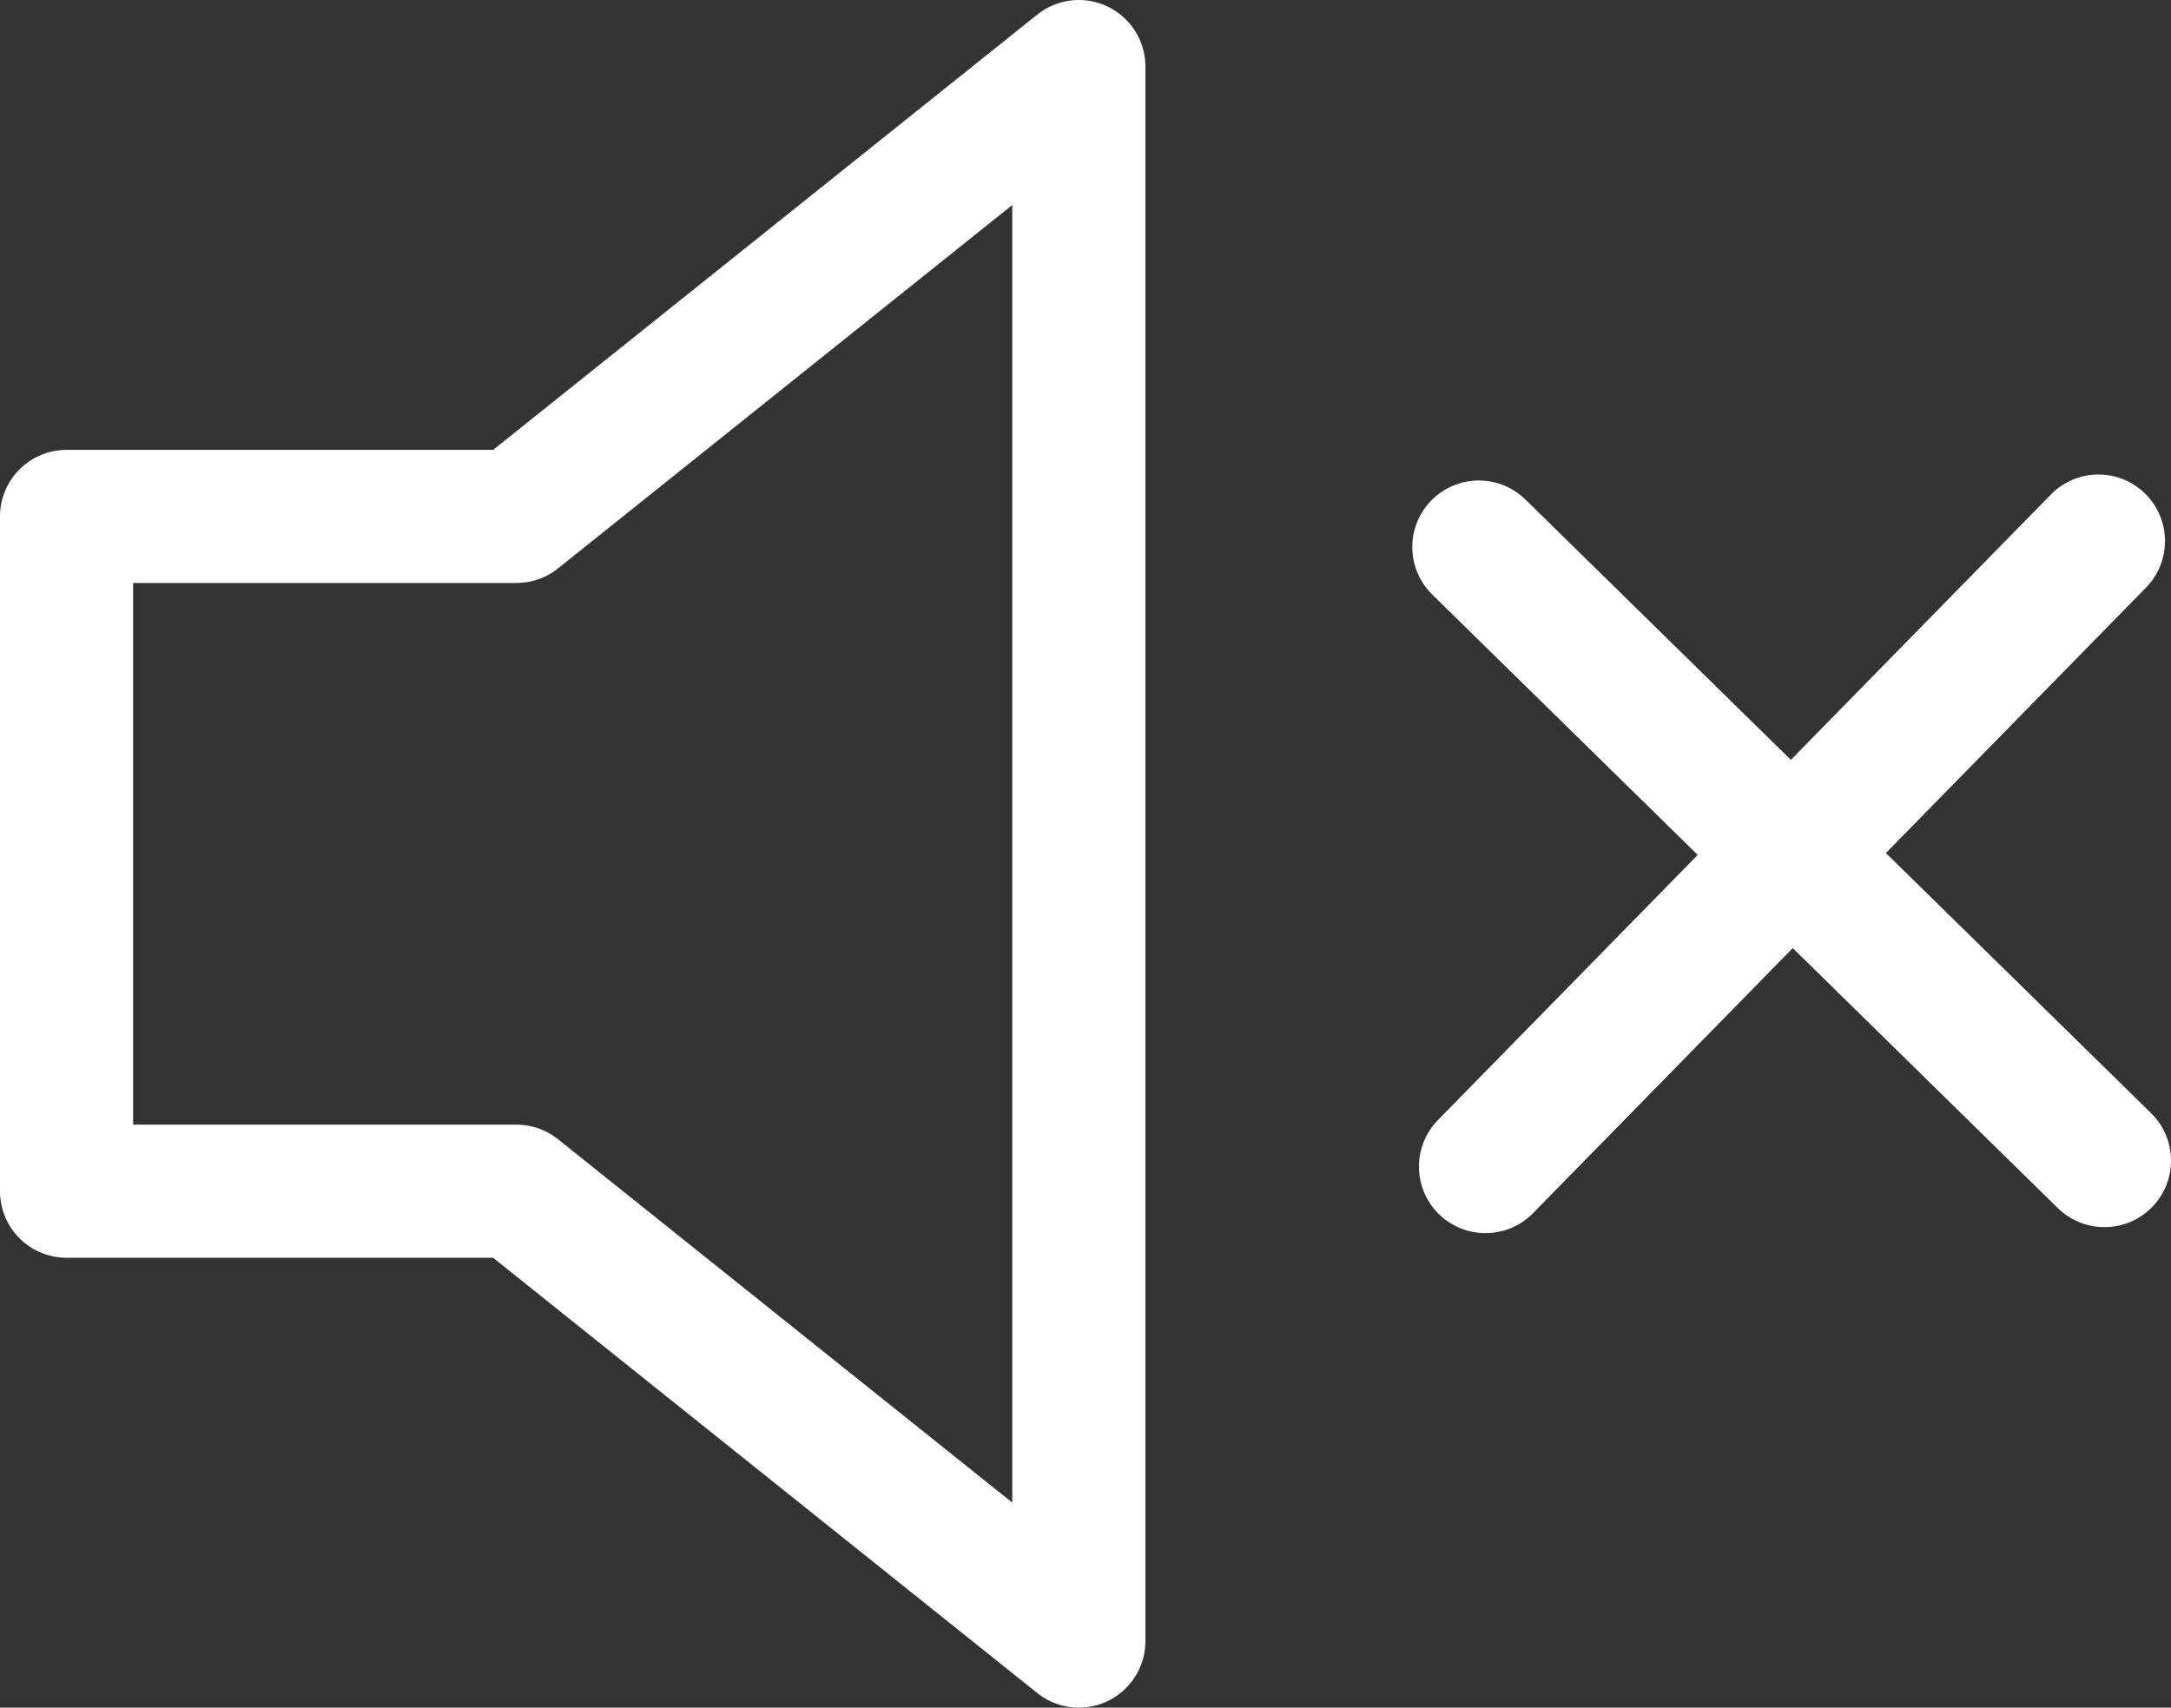 <?xml version="1.0" encoding="UTF-8"?><svg id="Calque_1" xmlns="http://www.w3.org/2000/svg" viewBox="0 0 32.62 25.66"><rect x="0" y="0" width="32.62" height="25.66" fill="#333333" stroke="none"/><path d="M16.21,1L7.76,7.76H1v10.14h6.76l8.45,6.76V1Z" style="fill:none; stroke:#fff; stroke-linecap:round; stroke-linejoin:round; stroke-width:2px;"/><line x1="22.22" y1="8.22" x2="31.62" y2="17.44" style="fill:none; stroke:#fff; stroke-linecap:round; stroke-linejoin:round; stroke-width:2px;"/><line x1="31.53" y1="8.13" x2="22.32" y2="17.53" style="fill:none; stroke:#fff; stroke-linecap:round; stroke-linejoin:round; stroke-width:2px;"/></svg>
